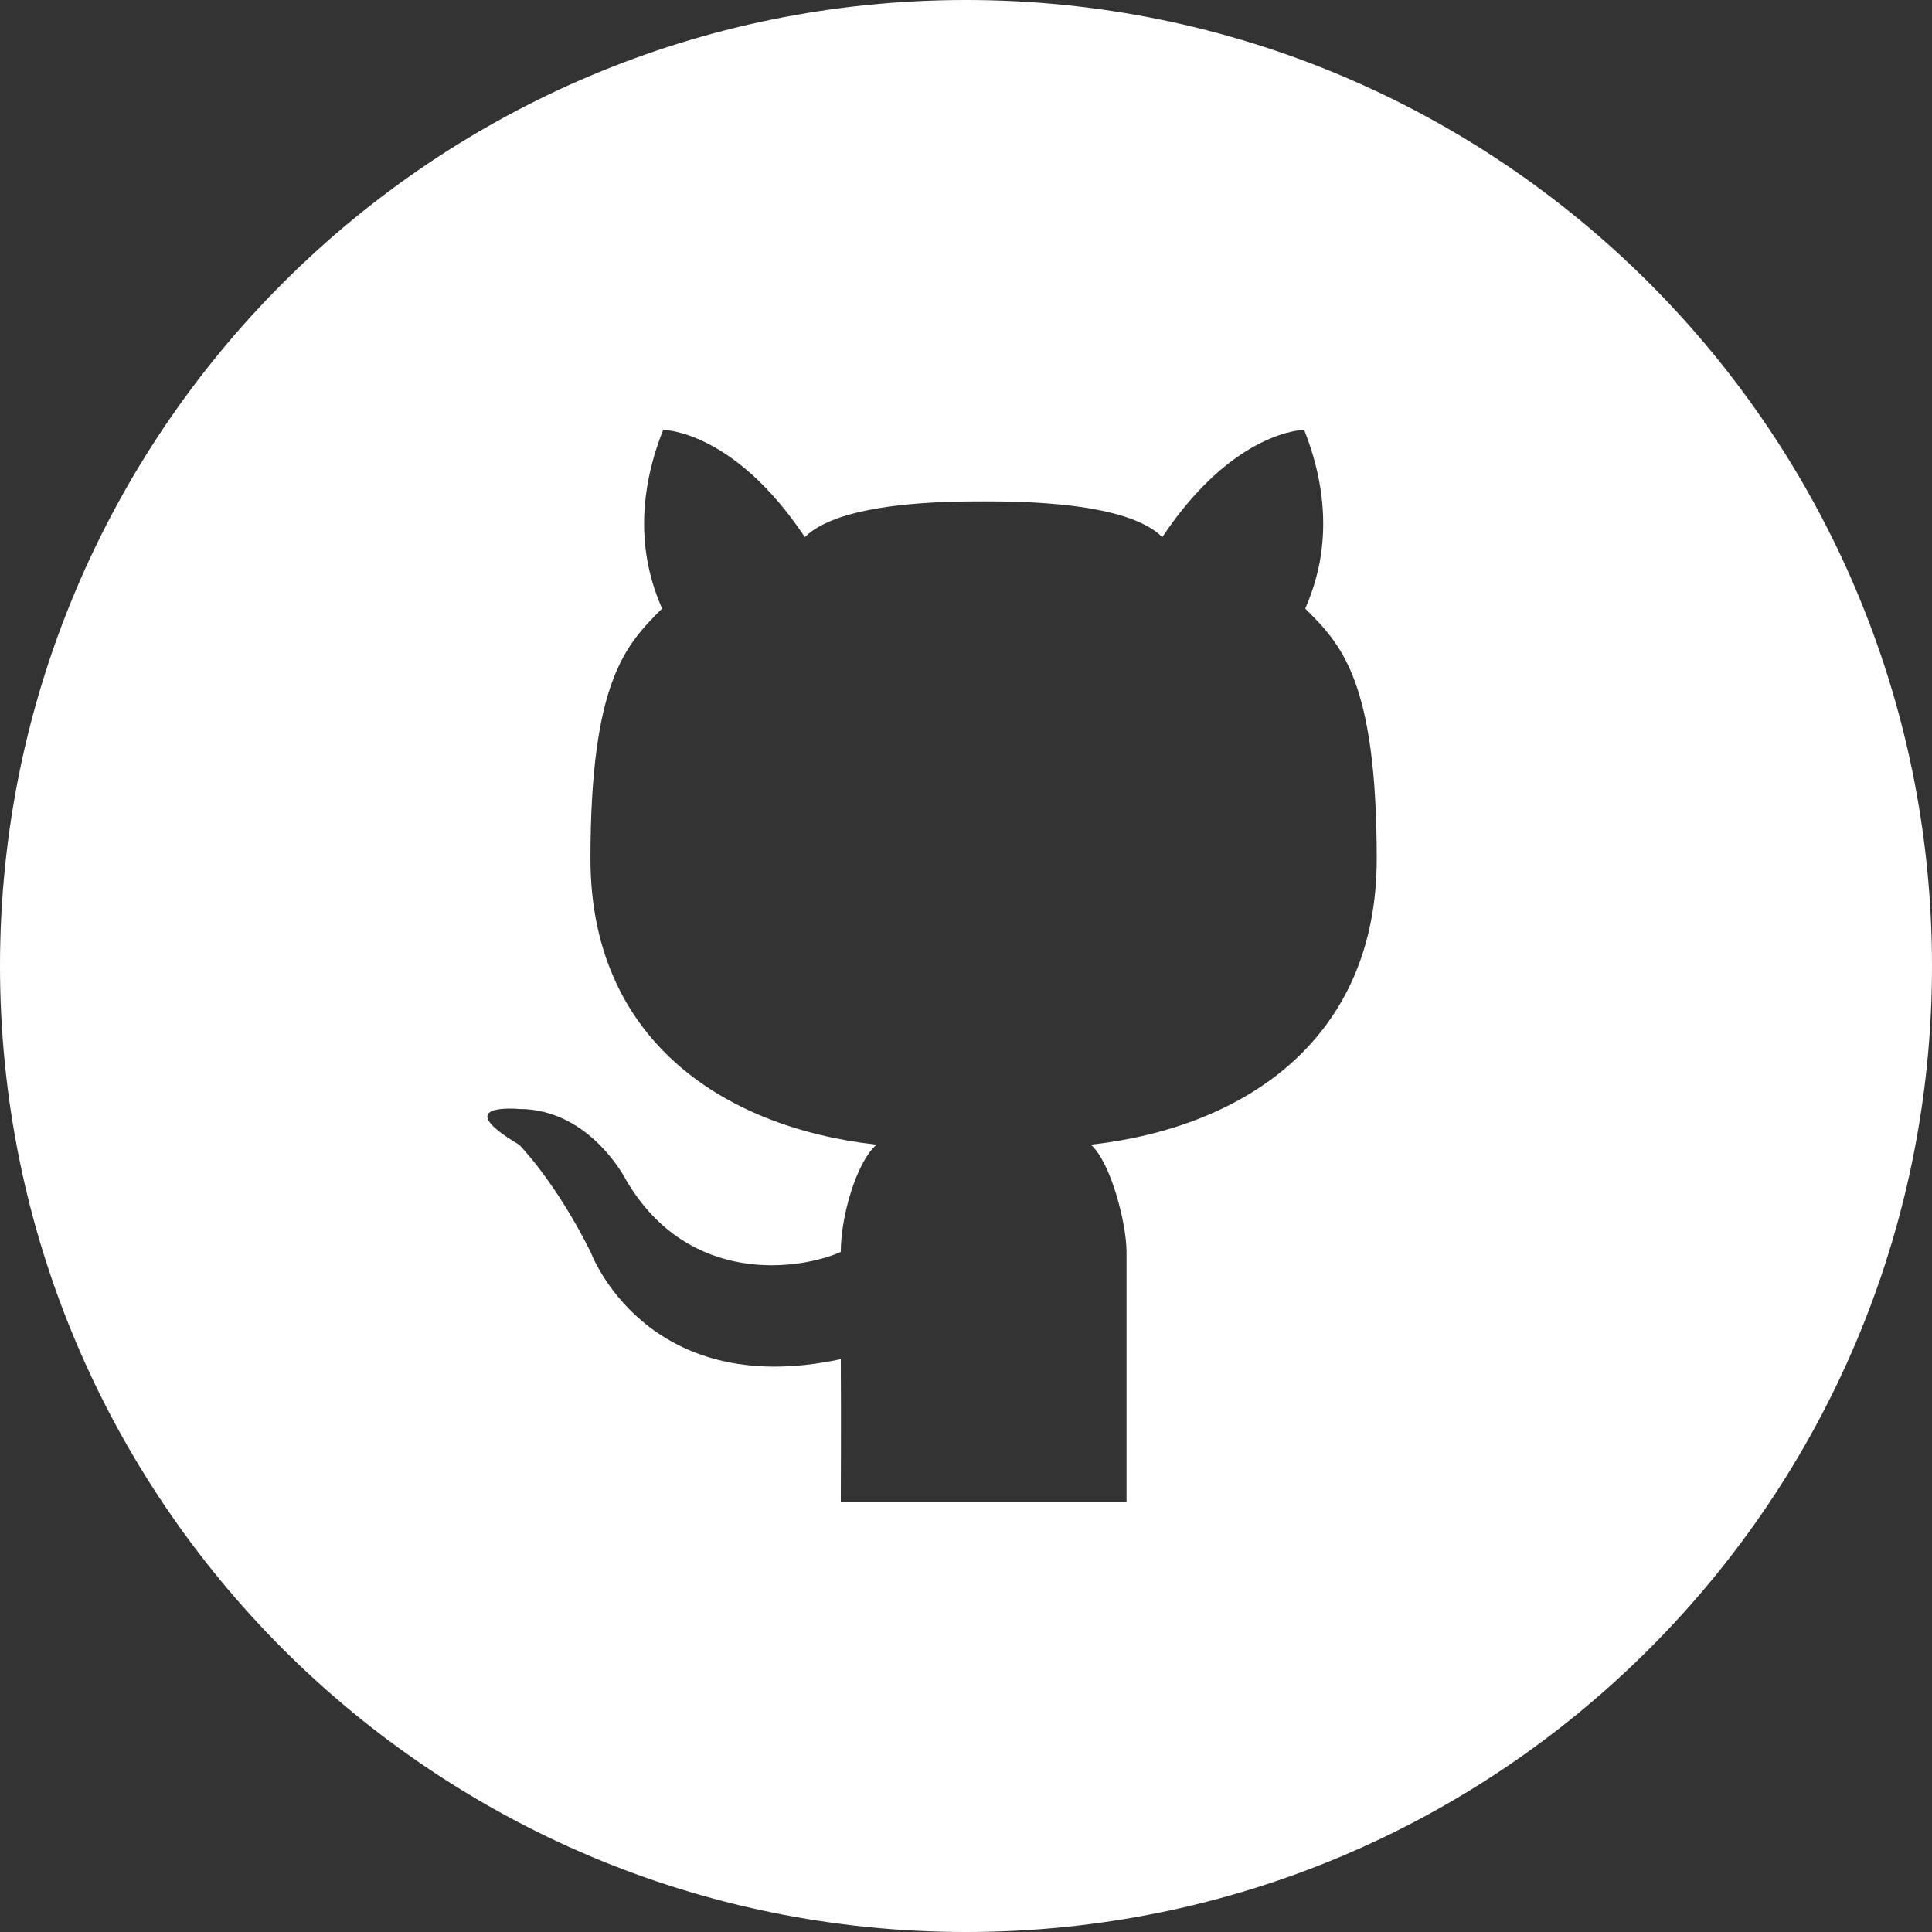 <svg width="111" height="111" viewBox="0 0 111 111" fill="none" xmlns="http://www.w3.org/2000/svg">
<rect x="0" y="0" width="111" height="111" fill="#333333" stroke="none"/>
<path d="M55.5 0C24.847 0 0 24.847 0 55.5C0 86.153 24.85 111 55.5 111C86.153 111 111 86.153 111 55.5C111 24.847 86.153 0 55.5 0ZM62.67 65.767C63.825 66.77 64.723 70.305 64.723 71.928V86.302H56.52H48.306C48.306 86.302 48.33 81.429 48.306 78.088C37.067 80.506 33.931 71.928 33.931 71.928C31.878 67.821 29.824 65.767 29.824 65.767C25.717 63.329 29.824 63.714 29.824 63.714C33.931 63.714 35.985 67.821 35.985 67.821C39.589 73.94 46.003 72.955 48.306 71.928C48.306 69.874 49.204 66.77 50.359 65.767C41.389 64.758 33.924 59.607 33.924 49.34C33.924 39.072 35.985 37.019 38.038 34.965C37.622 33.952 35.905 30.213 38.101 24.698C38.101 24.698 42.135 24.698 46.242 30.858C48.278 28.822 54.456 28.805 56.513 28.805C58.563 28.805 64.744 28.822 66.777 30.858C70.884 24.698 74.928 24.698 74.928 24.698C77.124 30.213 75.407 33.952 74.991 34.965C77.044 37.019 79.098 39.072 79.098 49.34C79.101 59.607 71.644 64.758 62.67 65.767Z" fill="white"/>
</svg>
